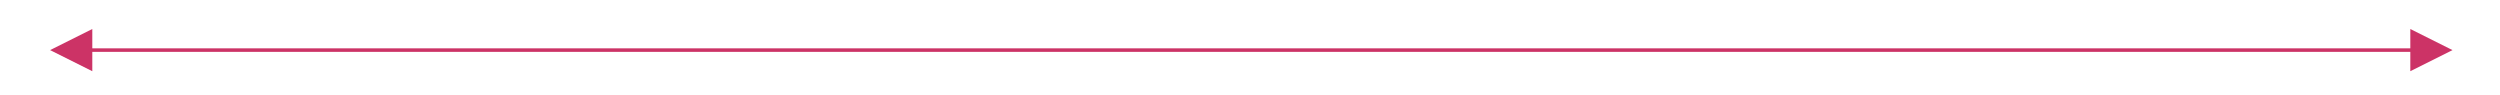 <svg width="474" height="18" xmlns="http://www.w3.org/2000/svg" xmlns:xlink="http://www.w3.org/1999/xlink" overflow="hidden"><defs><clipPath id="clip0"><rect x="190" y="386" width="474" height="18"/></clipPath></defs><g clip-path="url(#clip0)" transform="translate(-190 -386)"><path d="M206.167 395.167 648.329 395.167 648.329 395.833 206.167 395.833ZM207.5 399.5 199.5 395.5 207.5 391.5ZM646.996 391.5 654.996 395.5 646.996 399.5Z" fill="#CC3366"/></g></svg>